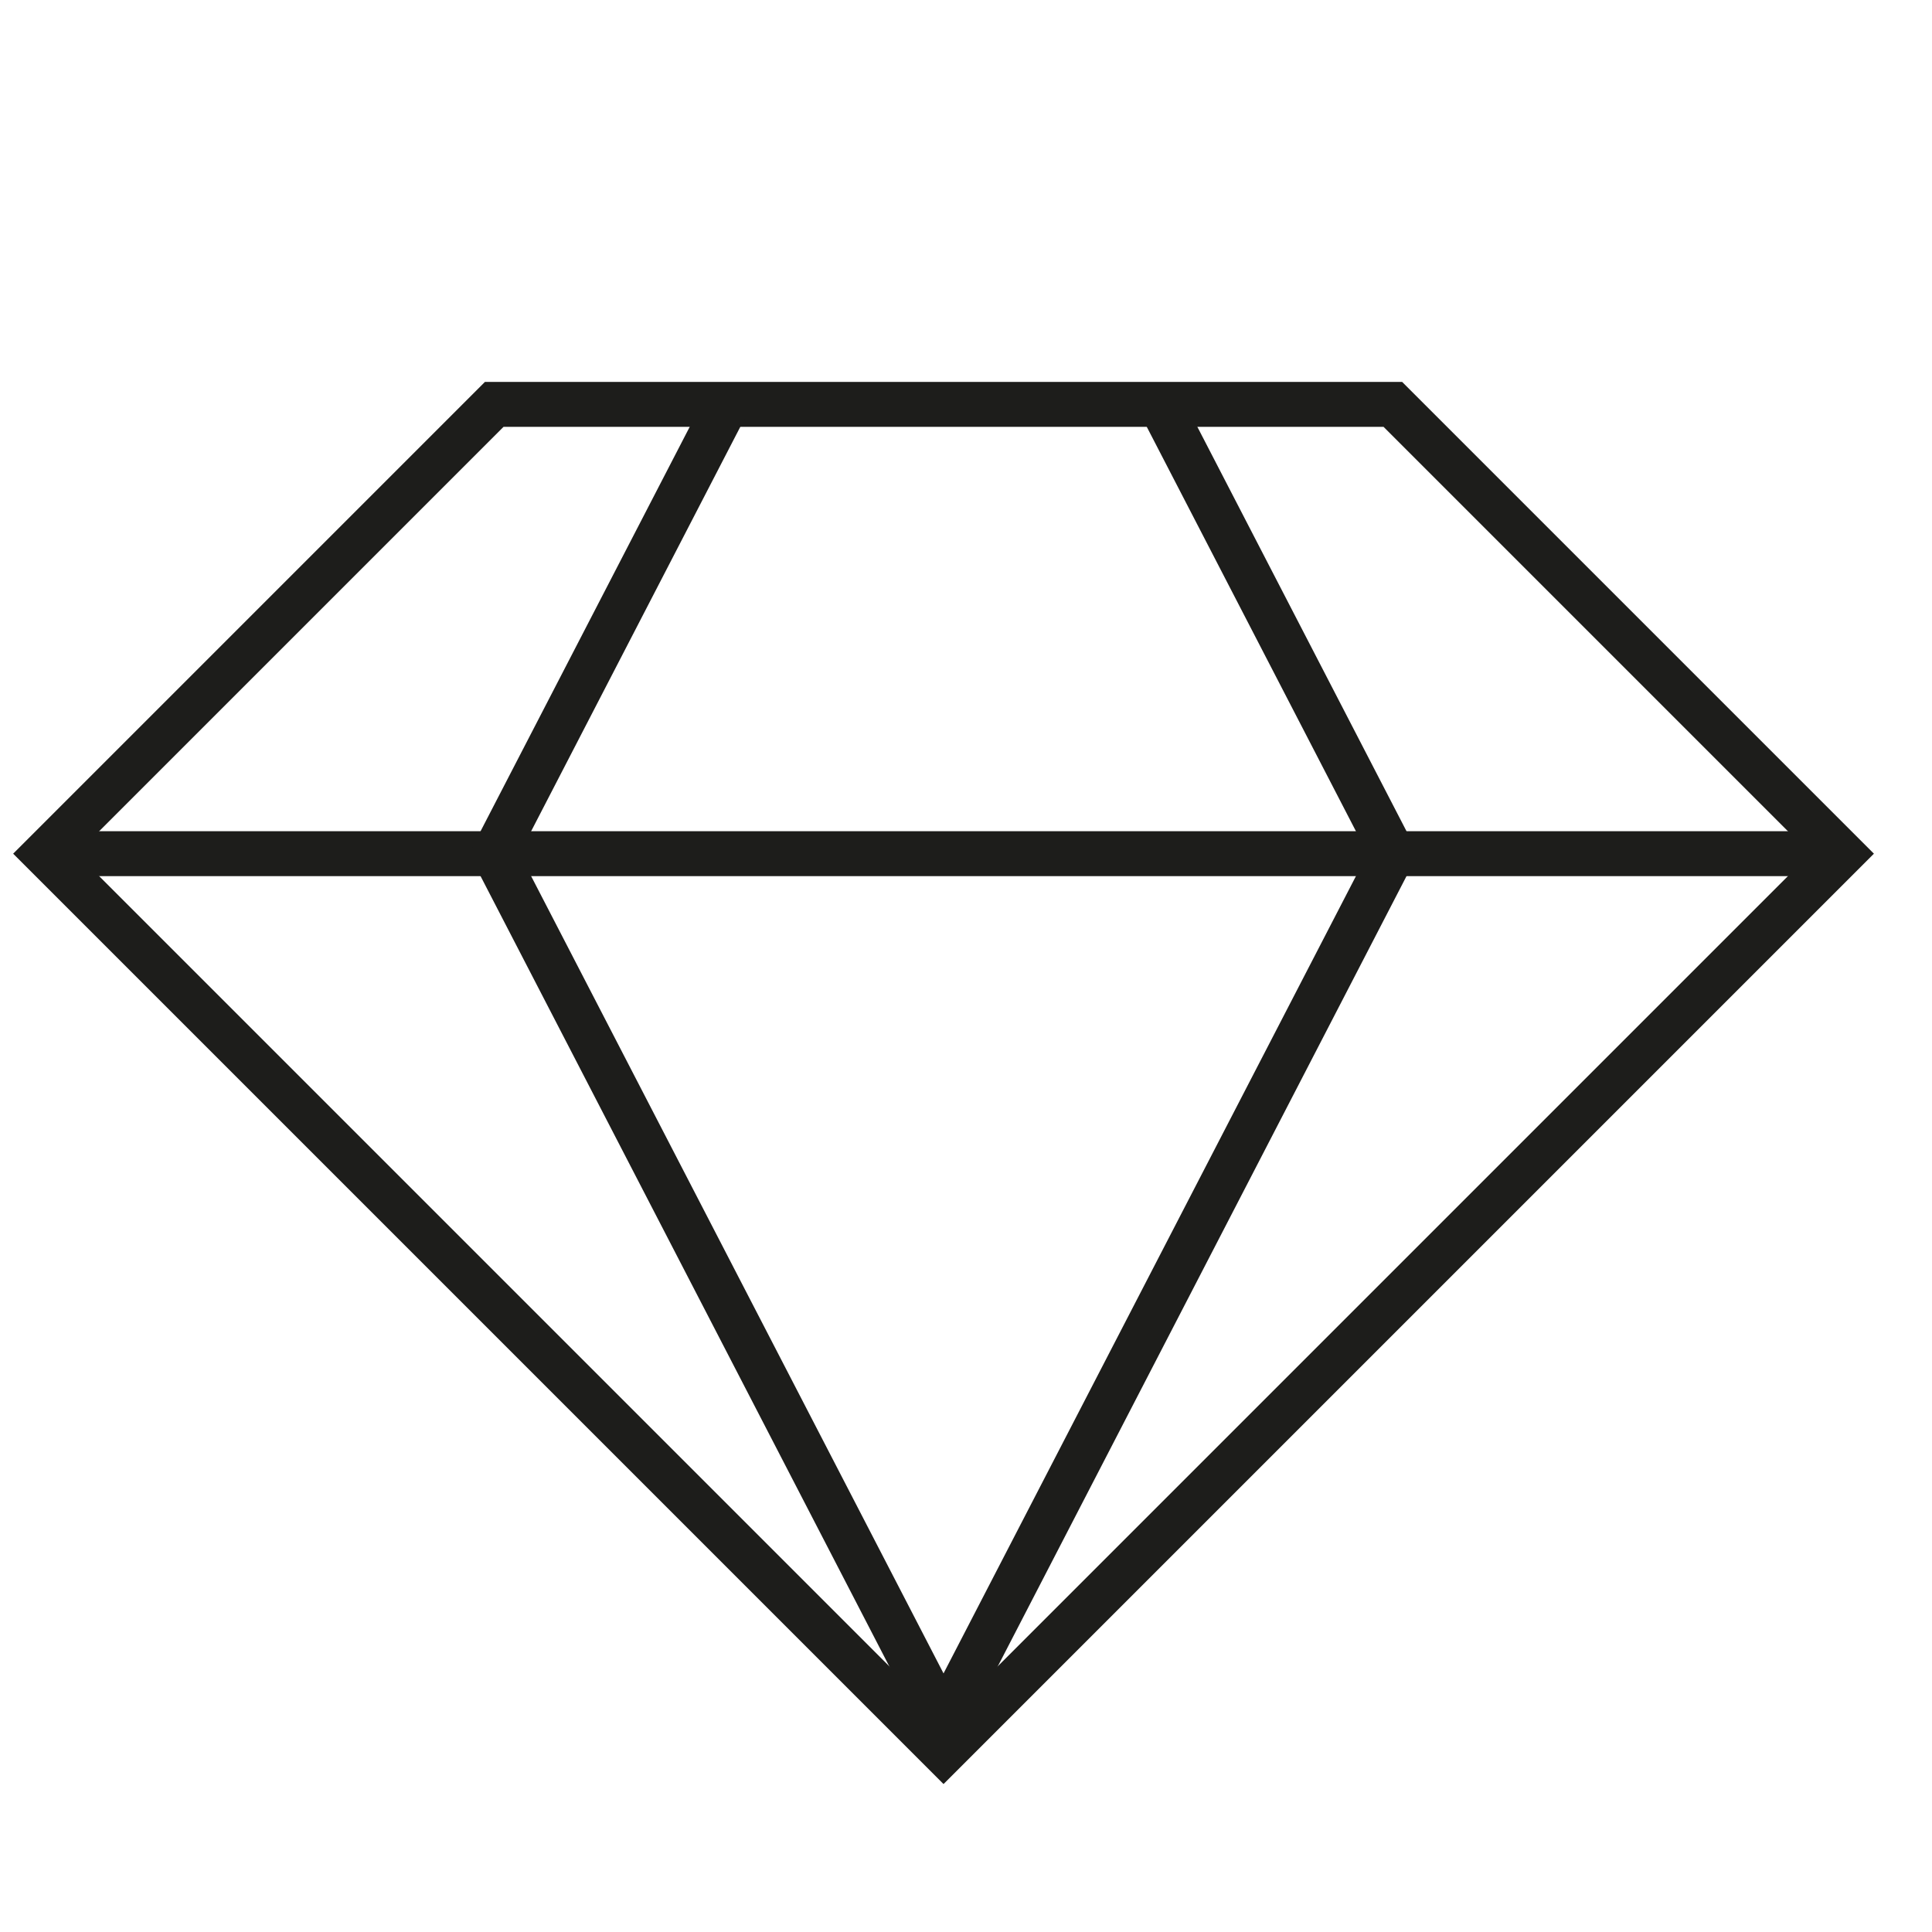 <svg width="43" height="43" viewBox="0 0 43 43" fill="none" xmlns="http://www.w3.org/2000/svg">
<path d="M11 9H31L41 19L21 39L1 19L11 9Z" stroke="#1D1D1B" stroke-miterlimit="10" stroke-linecap="square"/>
<path d="M1.5 19H40.5" stroke="#1D1D1B" stroke-miterlimit="10" stroke-linecap="square"/>
<path d="M16 9.333L11 19L21 38.333L31 19L26 9.333" stroke="#1D1D1B" stroke-miterlimit="10" stroke-linecap="square"/>
</svg>
